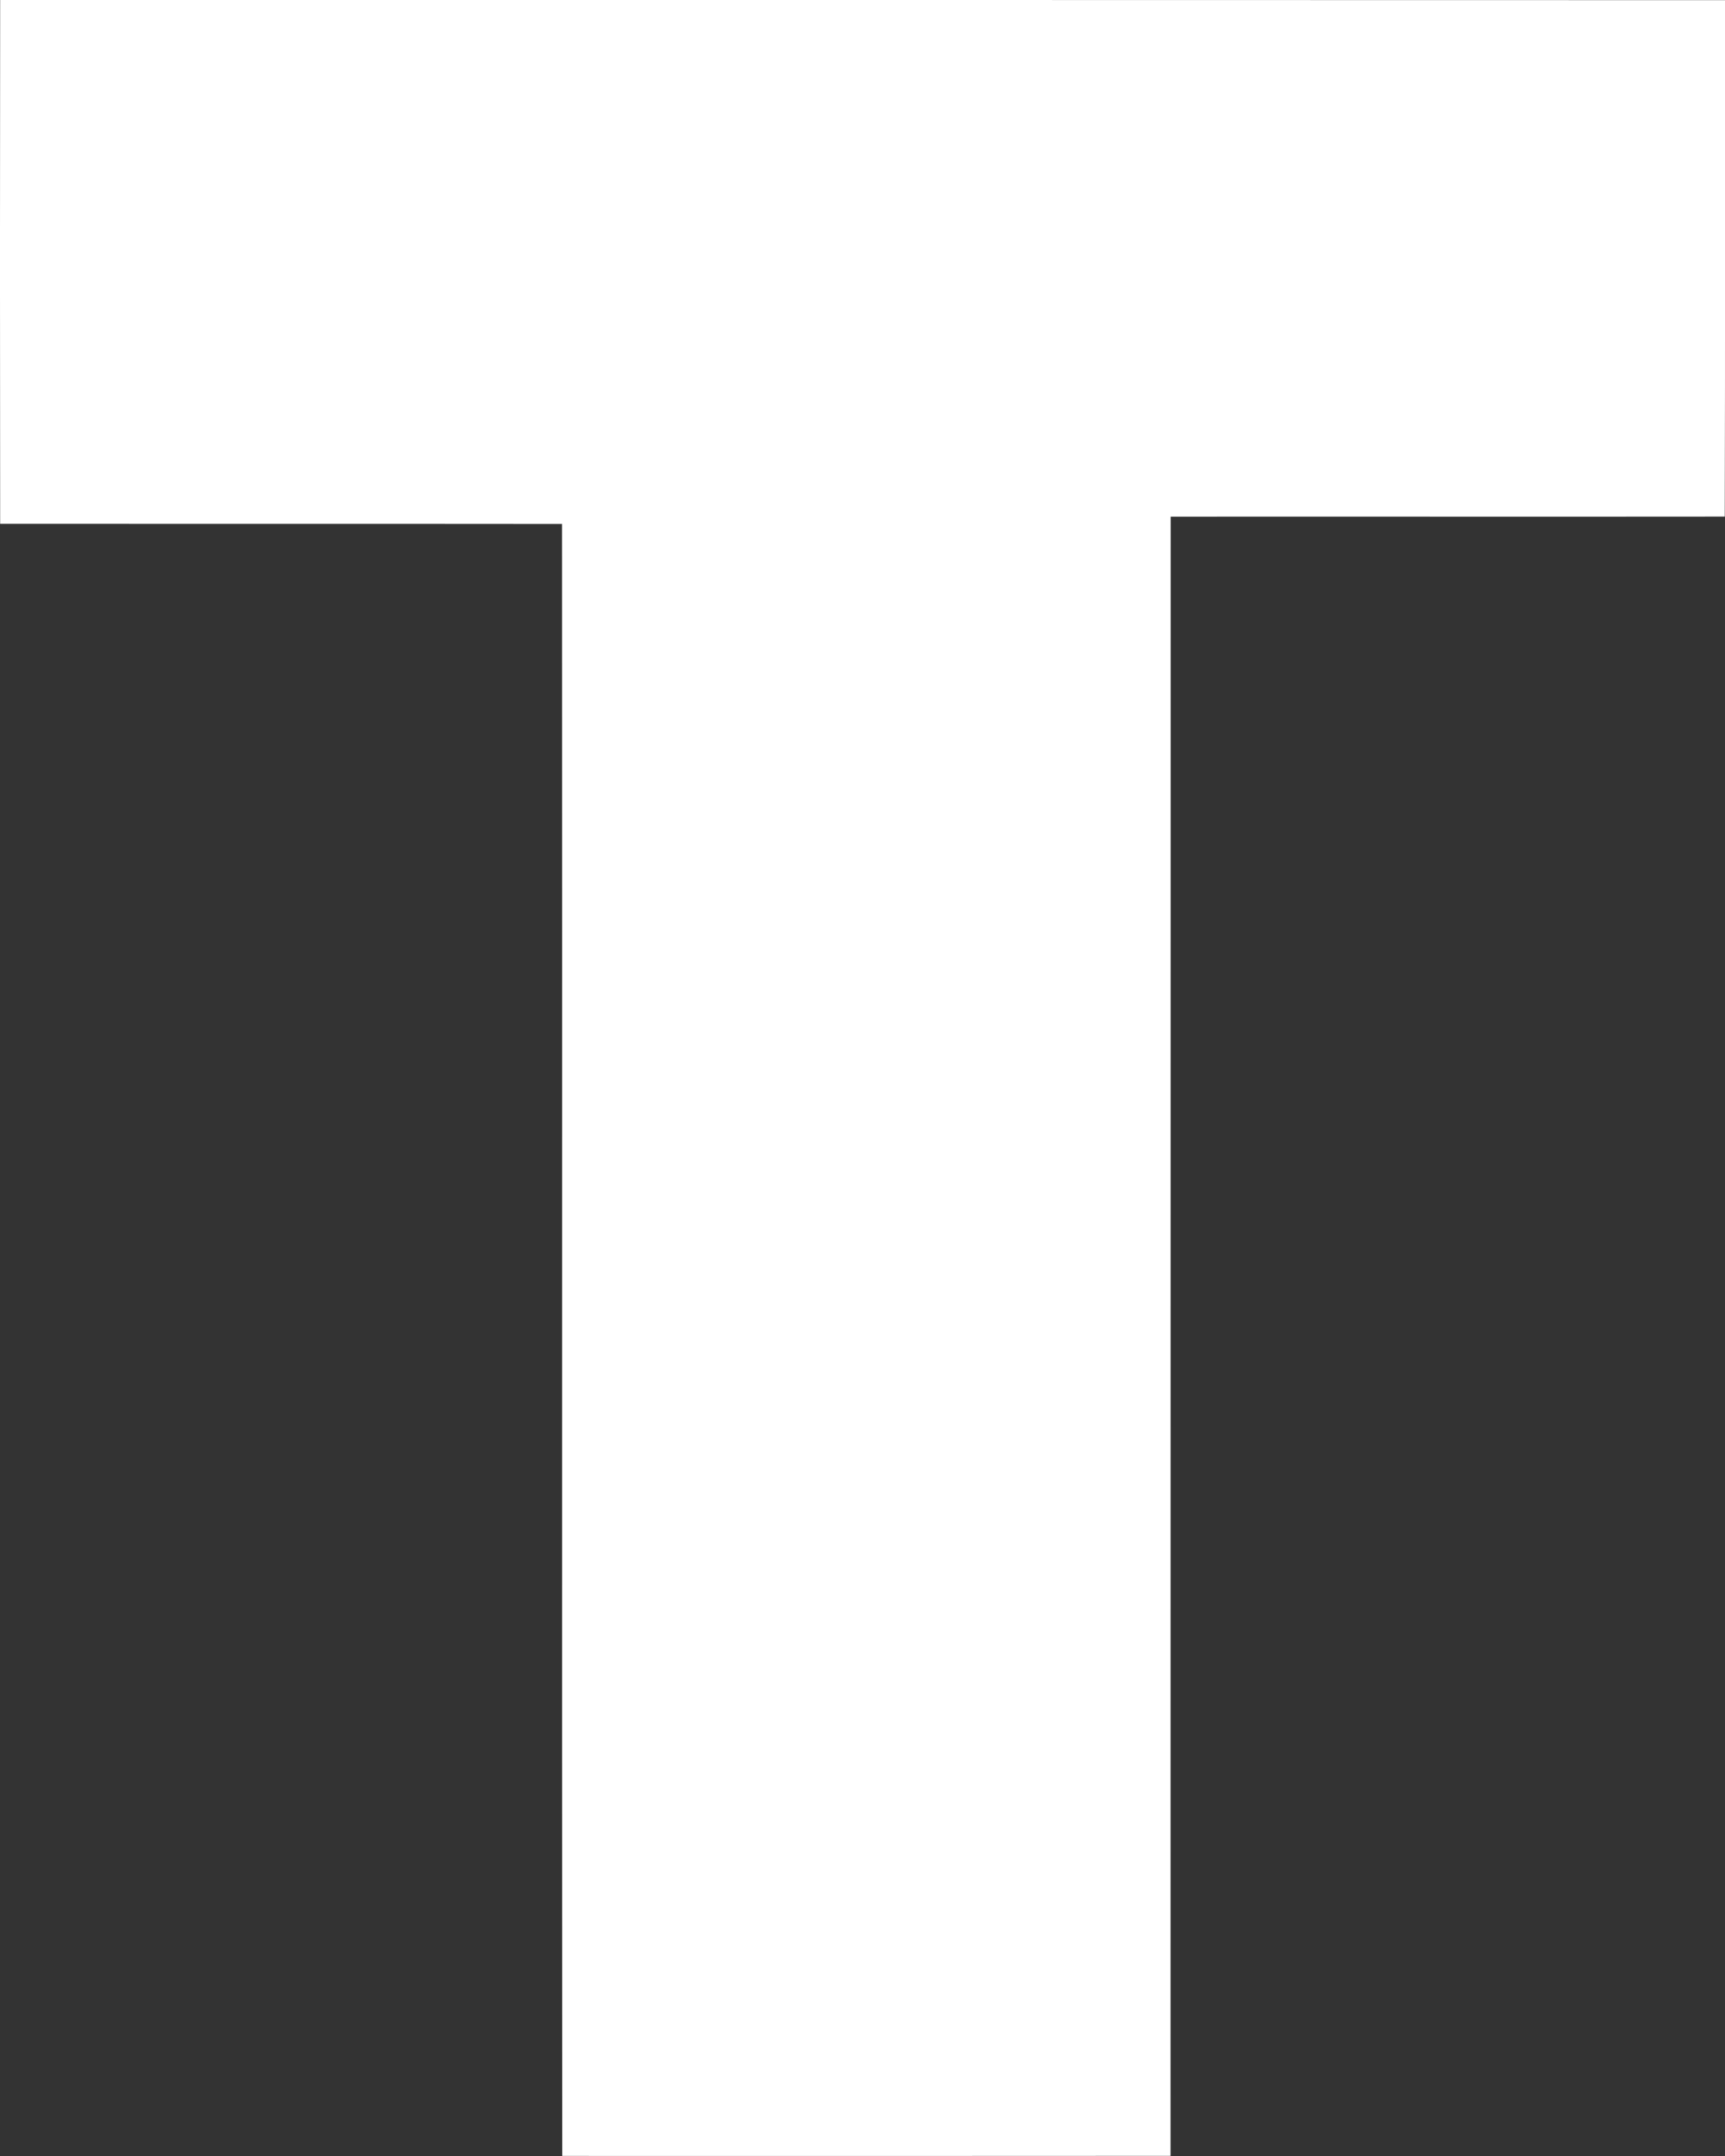 <svg xmlns="http://www.w3.org/2000/svg" width="24" height="30" fill="none" viewBox="0 0 24 30"><rect x="0" y="0" width="24" height="30" fill="#333333" stroke="none"/><path fill="#fff" d="M0.002 0C8 0 15.999 -0.001 24 0.002C23.999 2.398 24.003 4.792 23.997 7.188C21.427 7.191 18.857 7.187 16.288 7.189C16.286 14.792 16.288 22.395 16.286 29.998C13.465 30 10.644 30 7.823 29.999C7.818 22.429 7.824 14.86 7.82 7.291C5.213 7.288 2.608 7.291 0.002 7.289C-0.001 4.859 -0.001 2.429 0.002 0Z"/></svg>